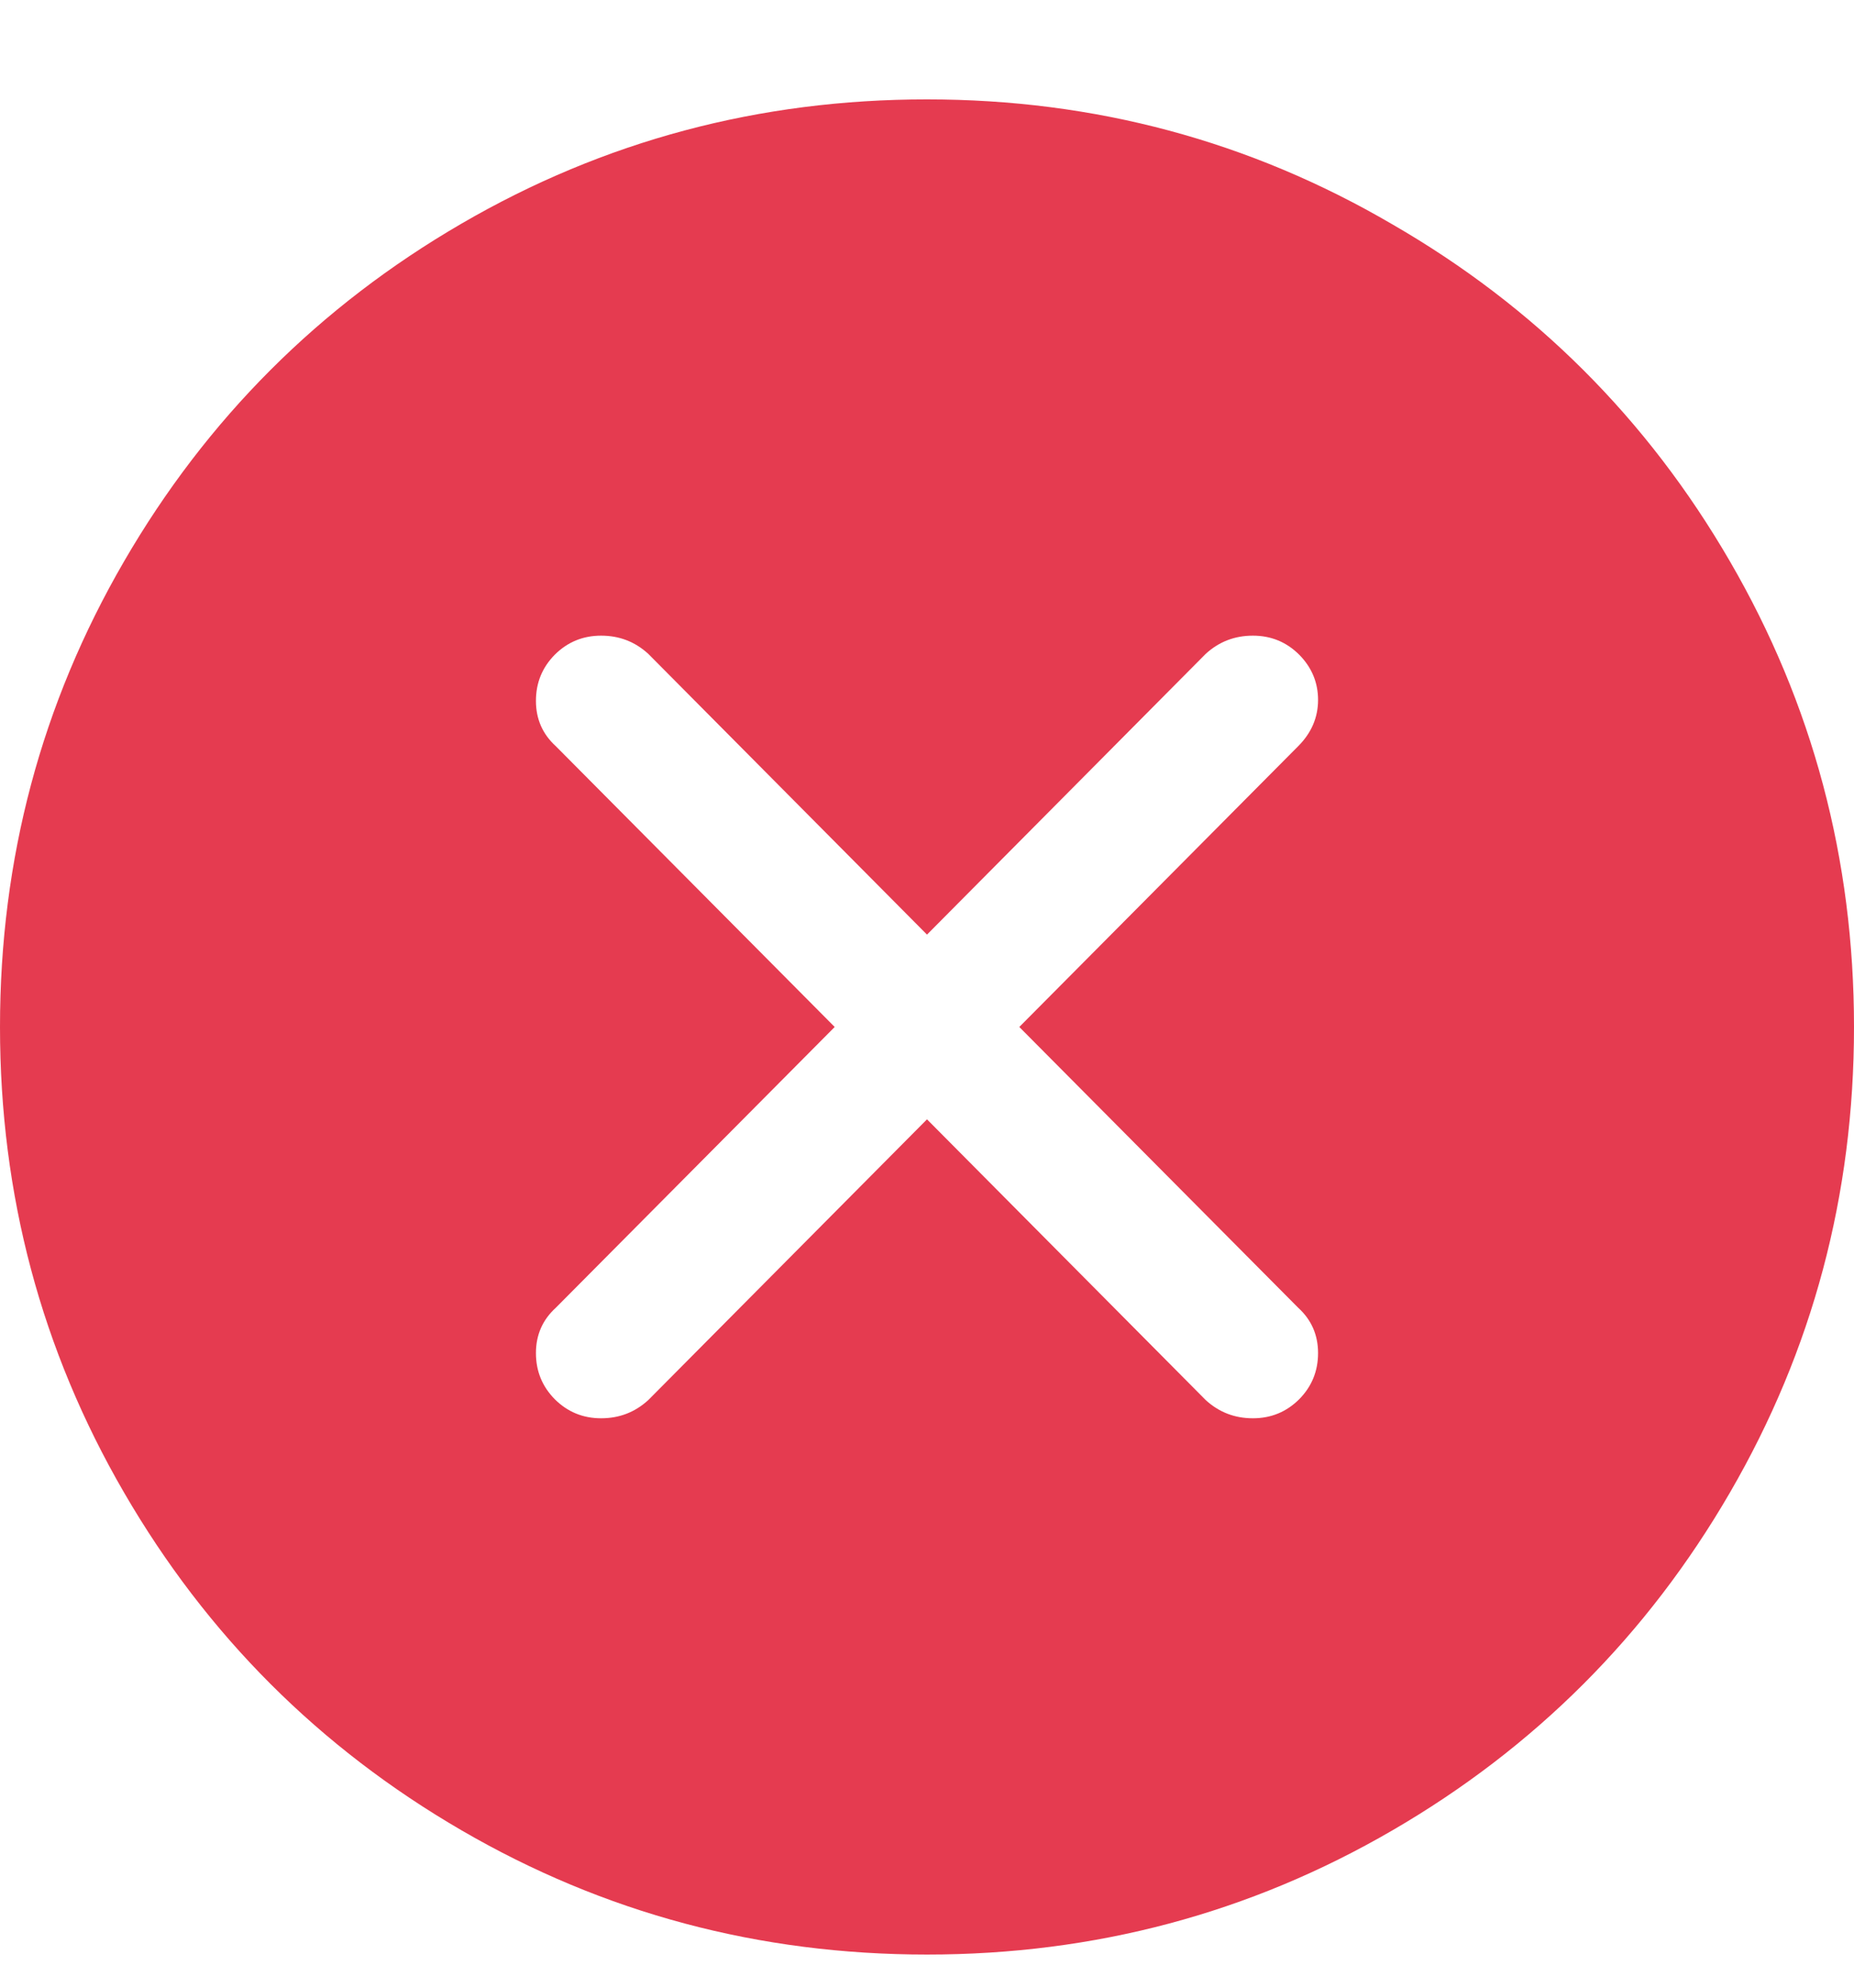 <?xml version="1.0" encoding="UTF-8"?>
<svg width="14px" height="15px" viewBox="0 0 14 15" version="1.1" xmlns="http://www.w3.org/2000/svg" xmlns:xlink="http://www.w3.org/1999/xlink">
    <!-- Generator: Sketch 52.2 (67145) - http://www.bohemiancoding.com/sketch -->
    <title>close-circle - anticon</title>
    <desc>Created with Sketch.</desc>
    <g id="Desktop" stroke="none" stroke-width="1" fill="none" fill-rule="evenodd">
        <g id="Products" transform="translate(-1366, -737)" fill="#E53B50">
            <g id="product-tags" transform="translate(396, 726)">
                <g id="clear-tags" transform="translate(870, 10)">
                    <g id="Group-2-Copy-5" transform="translate(100, 2)">
                        <path d="M10.514,0.693 C11.589,1.313 12.439,2.161 13.063,3.236 C13.688,4.312 14,5.483 14,6.75 C14,8.017 13.688,9.188 13.063,10.264 C12.439,11.339 11.589,12.189 10.514,12.813 C9.438,13.438 8.267,13.75 7,13.75 C5.733,13.75 4.562,13.438 3.486,12.813 C2.411,12.189 1.561,11.339 0.937,10.264 C0.312,9.188 0,8.017 0,6.75 C0,5.483 0.312,4.312 0.937,3.236 C1.561,2.161 2.411,1.311 3.486,0.687 C4.562,0.062 5.733,-0.25 7,-0.25 C8.267,-0.25 9.438,0.064 10.514,0.693 Z M9.803,8.869 L7.697,6.75 L9.803,4.631 C9.903,4.531 9.953,4.414 9.953,4.282 C9.953,4.15 9.905,4.036 9.81,3.94 C9.714,3.845 9.598,3.797 9.461,3.797 C9.324,3.797 9.206,3.842 9.105,3.934 L7,6.053 L4.895,3.934 C4.794,3.842 4.676,3.797 4.539,3.797 C4.402,3.797 4.286,3.845 4.19,3.94 C4.095,4.036 4.047,4.152 4.047,4.289 C4.047,4.426 4.097,4.54 4.197,4.631 L6.303,6.75 L4.197,8.869 C4.097,8.96 4.047,9.074 4.047,9.211 C4.047,9.348 4.095,9.464 4.19,9.56 C4.286,9.655 4.402,9.703 4.539,9.703 C4.676,9.703 4.794,9.658 4.895,9.566 L7,7.447 L9.105,9.566 C9.206,9.658 9.324,9.703 9.461,9.703 C9.598,9.703 9.714,9.655 9.81,9.56 C9.905,9.464 9.953,9.348 9.953,9.211 C9.953,9.074 9.903,8.96 9.803,8.869 Z" id="close-circle---anticon"></path>
                    </g>
                </g>
            </g>
        </g>
    </g>
</svg>
